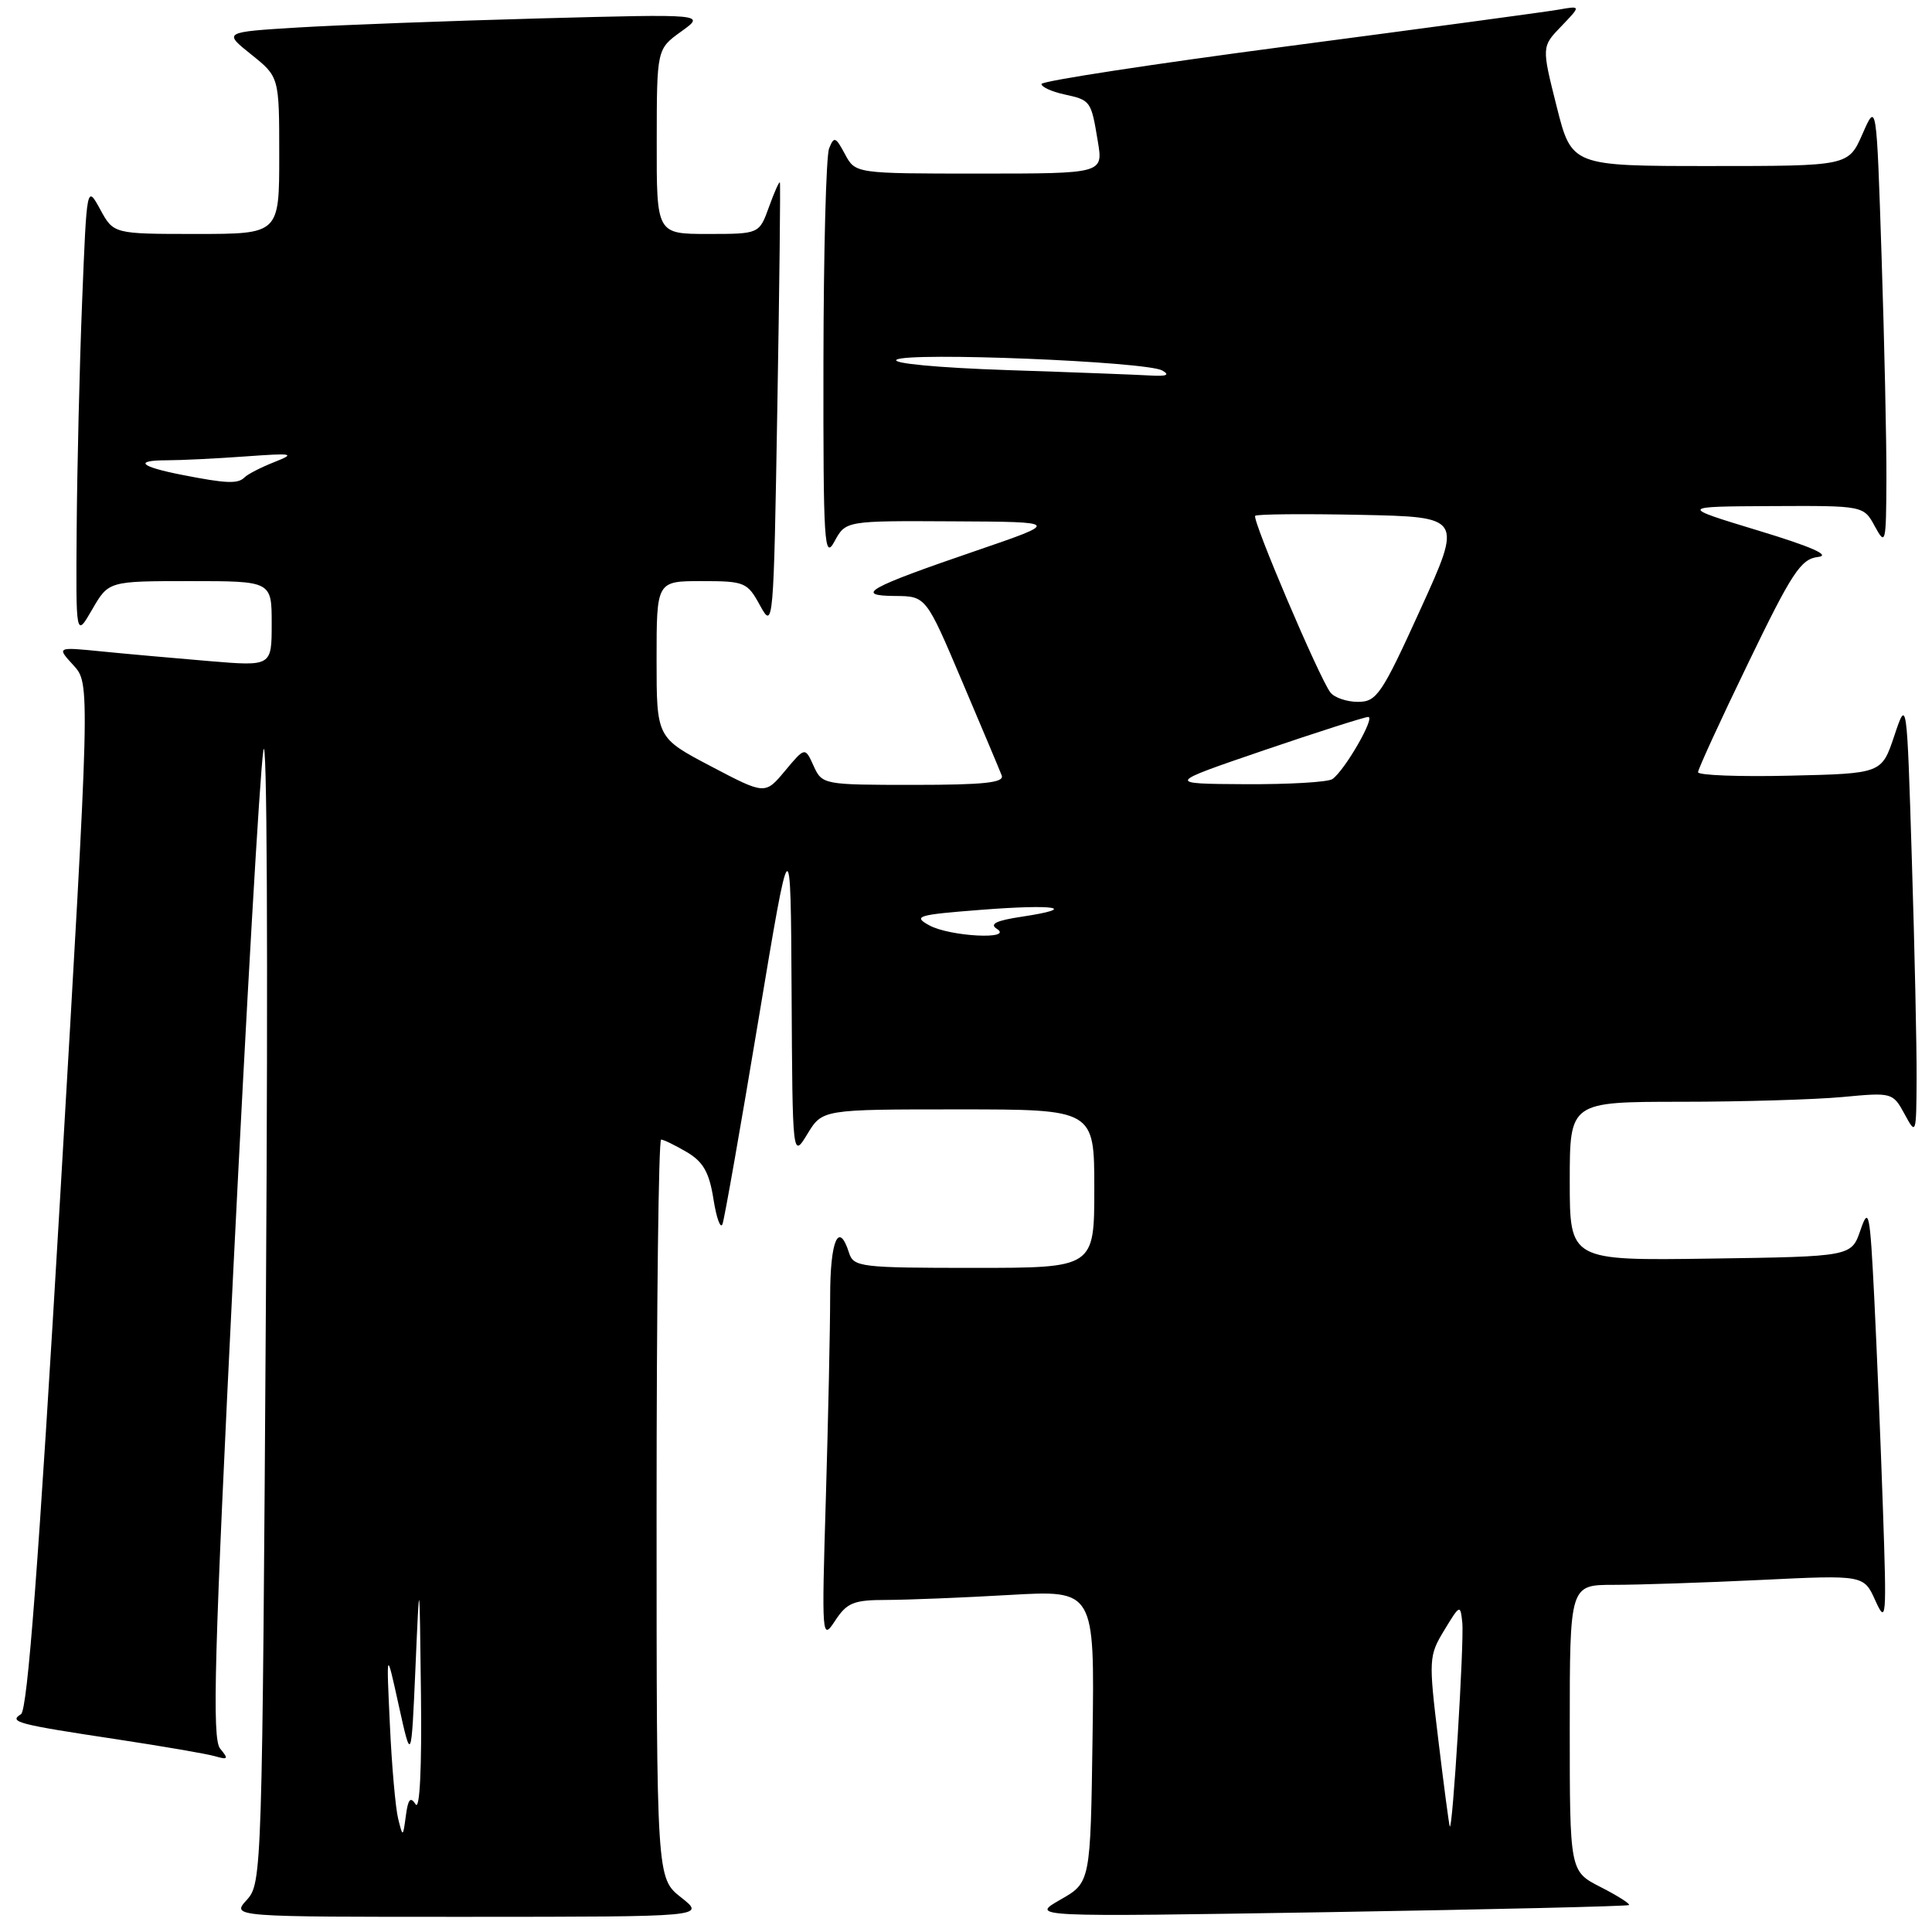 <?xml version="1.0" encoding="UTF-8" standalone="no"?>
<!DOCTYPE svg PUBLIC "-//W3C//DTD SVG 1.1//EN" "http://www.w3.org/Graphics/SVG/1.1/DTD/svg11.dtd" >
<svg xmlns="http://www.w3.org/2000/svg" xmlns:xlink="http://www.w3.org/1999/xlink" version="1.1" viewBox="0 0 256 256">
 <g >
 <path fill="currentColor"
d=" M 90.25 251.42 C 87.00 248.86 87.00 248.86 87.00 199.93 C 87.00 173.02 87.27 151.00 87.60 151.00 C 87.92 151.00 89.46 151.75 91.01 152.66 C 93.19 153.95 93.98 155.35 94.54 158.91 C 94.94 161.44 95.48 162.91 95.74 162.18 C 96.00 161.46 98.14 149.31 100.49 135.18 C 104.77 109.50 104.77 109.50 104.89 131.50 C 105.01 153.50 105.01 153.50 106.99 150.25 C 108.97 147.00 108.97 147.00 126.99 147.00 C 145.00 147.00 145.00 147.00 145.00 157.50 C 145.00 168.00 145.00 168.00 129.07 168.00 C 114.01 168.00 113.10 167.89 112.50 166.00 C 111.14 161.72 110.00 164.35 110.00 171.75 C 110.00 176.01 109.74 188.05 109.43 198.50 C 108.87 217.05 108.90 217.44 110.66 214.75 C 112.23 212.36 113.11 212.00 117.48 212.00 C 120.24 211.99 127.57 211.70 133.77 211.34 C 145.04 210.69 145.04 210.69 144.77 230.07 C 144.50 249.44 144.50 249.44 140.50 251.72 C 136.50 254.01 136.50 254.01 176.00 253.37 C 197.72 253.01 215.66 252.59 215.85 252.43 C 216.04 252.27 214.35 251.20 212.10 250.05 C 208.00 247.96 208.00 247.96 208.00 228.98 C 208.00 210.00 208.00 210.00 213.84 210.00 C 217.05 210.00 225.82 209.71 233.33 209.35 C 246.97 208.69 246.97 208.69 248.50 212.10 C 249.94 215.28 250.00 214.51 249.50 200.00 C 249.21 191.47 248.69 178.88 248.35 172.00 C 247.78 160.58 247.62 159.80 246.52 163.00 C 245.32 166.50 245.32 166.50 226.66 166.77 C 208.00 167.04 208.00 167.04 208.00 156.52 C 208.00 146.00 208.00 146.00 222.75 145.99 C 230.86 145.99 240.49 145.70 244.15 145.36 C 250.71 144.74 250.81 144.77 252.36 147.61 C 253.89 150.45 253.92 150.37 253.96 142.91 C 253.98 138.74 253.70 125.69 253.33 113.92 C 252.67 92.52 252.67 92.52 251.00 97.51 C 249.33 102.50 249.33 102.50 237.17 102.78 C 230.47 102.94 225.00 102.73 225.00 102.32 C 225.00 101.92 227.99 95.40 231.65 87.85 C 237.45 75.84 238.62 74.07 240.90 73.80 C 242.65 73.60 240.06 72.45 233.00 70.31 C 222.50 67.12 222.50 67.12 234.72 67.06 C 246.94 67.00 246.94 67.00 248.43 69.75 C 249.85 72.36 249.92 72.05 249.96 63.50 C 249.98 58.55 249.69 45.28 249.32 34.00 C 248.65 13.50 248.65 13.50 246.79 17.75 C 244.92 22.00 244.92 22.00 226.59 22.00 C 208.25 22.00 208.25 22.00 206.26 14.09 C 204.27 6.18 204.27 6.18 206.89 3.47 C 209.50 0.75 209.50 0.75 206.50 1.28 C 204.85 1.57 188.76 3.74 170.75 6.11 C 152.74 8.48 138.00 10.74 138.00 11.13 C 138.00 11.52 139.34 12.14 140.99 12.50 C 144.54 13.28 144.57 13.32 145.47 18.75 C 146.18 23.00 146.18 23.00 129.76 23.00 C 113.34 23.00 113.34 23.00 111.96 20.42 C 110.72 18.11 110.51 18.03 109.86 19.67 C 109.46 20.68 109.13 33.42 109.11 48.00 C 109.08 72.04 109.22 74.25 110.57 71.75 C 112.06 69.00 112.06 69.00 126.28 69.08 C 140.50 69.15 140.50 69.15 129.35 72.97 C 114.97 77.89 113.12 78.93 118.60 78.97 C 122.70 79.00 122.70 79.00 127.47 90.25 C 130.10 96.44 132.47 102.06 132.73 102.75 C 133.10 103.71 130.38 104.00 121.09 104.00 C 109.10 104.00 108.94 103.97 107.81 101.49 C 106.67 98.97 106.67 98.97 104.02 102.14 C 101.38 105.31 101.38 105.31 94.19 101.53 C 87.00 97.75 87.00 97.75 87.00 87.38 C 87.00 77.00 87.00 77.00 92.97 77.00 C 98.68 77.00 99.03 77.14 100.72 80.25 C 102.47 83.44 102.51 82.95 103.00 54.00 C 103.28 37.77 103.43 24.35 103.34 24.18 C 103.25 24.00 102.60 25.46 101.89 27.43 C 100.60 31.00 100.60 31.00 93.80 31.00 C 87.00 31.00 87.00 31.00 87.02 18.75 C 87.03 6.50 87.03 6.50 90.27 4.17 C 93.50 1.85 93.50 1.85 71.50 2.44 C 59.40 2.77 45.02 3.31 39.54 3.64 C 29.58 4.25 29.58 4.25 33.29 7.22 C 37.00 10.19 37.00 10.19 37.00 20.60 C 37.00 31.00 37.00 31.00 26.03 31.00 C 15.05 31.00 15.05 31.00 13.28 27.75 C 11.50 24.50 11.50 24.50 10.88 40.00 C 10.54 48.53 10.22 62.02 10.16 70.00 C 10.05 84.50 10.05 84.50 12.22 80.75 C 14.39 77.00 14.39 77.00 25.20 77.00 C 36.00 77.00 36.00 77.00 36.00 82.64 C 36.00 88.29 36.00 88.29 27.75 87.60 C 23.21 87.22 16.80 86.65 13.50 86.32 C 7.50 85.72 7.50 85.72 9.73 88.15 C 11.96 90.59 11.96 90.59 7.98 158.49 C 5.12 207.16 3.65 226.60 2.78 227.14 C 1.11 228.17 2.30 228.48 15.50 230.47 C 21.55 231.39 27.40 232.39 28.49 232.71 C 30.22 233.21 30.31 233.07 29.17 231.70 C 28.08 230.39 28.38 219.49 30.94 167.81 C 32.64 133.54 34.41 102.80 34.89 99.50 C 35.38 96.03 35.53 126.41 35.24 171.50 C 34.75 248.32 34.71 249.53 32.70 251.75 C 30.65 254.00 30.65 254.00 62.08 253.99 C 93.50 253.98 93.50 253.98 90.25 251.42 Z  M 52.76 241.00 C 52.41 239.62 51.91 234.00 51.66 228.50 C 51.19 218.50 51.19 218.50 52.84 226.00 C 54.50 233.50 54.50 233.50 55.05 221.00 C 55.59 208.50 55.59 208.50 55.78 224.50 C 55.90 234.31 55.62 239.95 55.07 239.08 C 54.39 238.01 54.07 238.38 53.78 240.58 C 53.39 243.48 53.38 243.48 52.76 241.00 Z  M 192.10 242.00 C 191.99 241.72 191.31 236.55 190.58 230.50 C 189.29 219.84 189.32 219.39 191.38 216.00 C 193.44 212.60 193.51 212.57 193.76 215.00 C 194.03 217.50 192.46 242.94 192.10 242.00 Z  M 123.11 122.60 C 120.94 121.40 121.56 121.21 129.95 120.56 C 139.88 119.78 143.06 120.31 135.38 121.47 C 132.03 121.97 131.07 122.43 132.08 123.07 C 134.42 124.55 125.82 124.11 123.11 122.60 Z  M 167.47 99.42 C 174.60 96.99 180.83 95.00 181.30 95.00 C 182.27 95.00 178.18 102.10 176.55 103.23 C 175.97 103.64 170.78 103.94 165.00 103.91 C 154.50 103.85 154.50 103.85 167.47 99.42 Z  M 176.28 91.75 C 174.81 89.83 165.86 68.81 166.32 68.35 C 166.54 68.12 172.81 68.07 180.26 68.22 C 193.79 68.50 193.79 68.50 188.21 80.75 C 183.09 92.01 182.42 93.00 179.94 93.00 C 178.46 93.00 176.81 92.44 176.28 91.75 Z  M 24.11 62.92 C 18.55 61.83 17.68 61.00 22.08 60.99 C 23.96 60.99 28.65 60.76 32.50 60.48 C 38.88 60.02 39.22 60.09 36.32 61.24 C 34.57 61.93 32.81 62.84 32.41 63.25 C 31.53 64.14 30.00 64.08 24.11 62.92 Z  M 133.50 49.04 C 124.23 48.73 118.05 48.14 118.81 47.66 C 120.41 46.62 151.91 47.90 154.00 49.09 C 155.05 49.68 154.60 49.88 152.50 49.76 C 150.85 49.66 142.30 49.33 133.50 49.04 Z "/>
</g>
</svg>